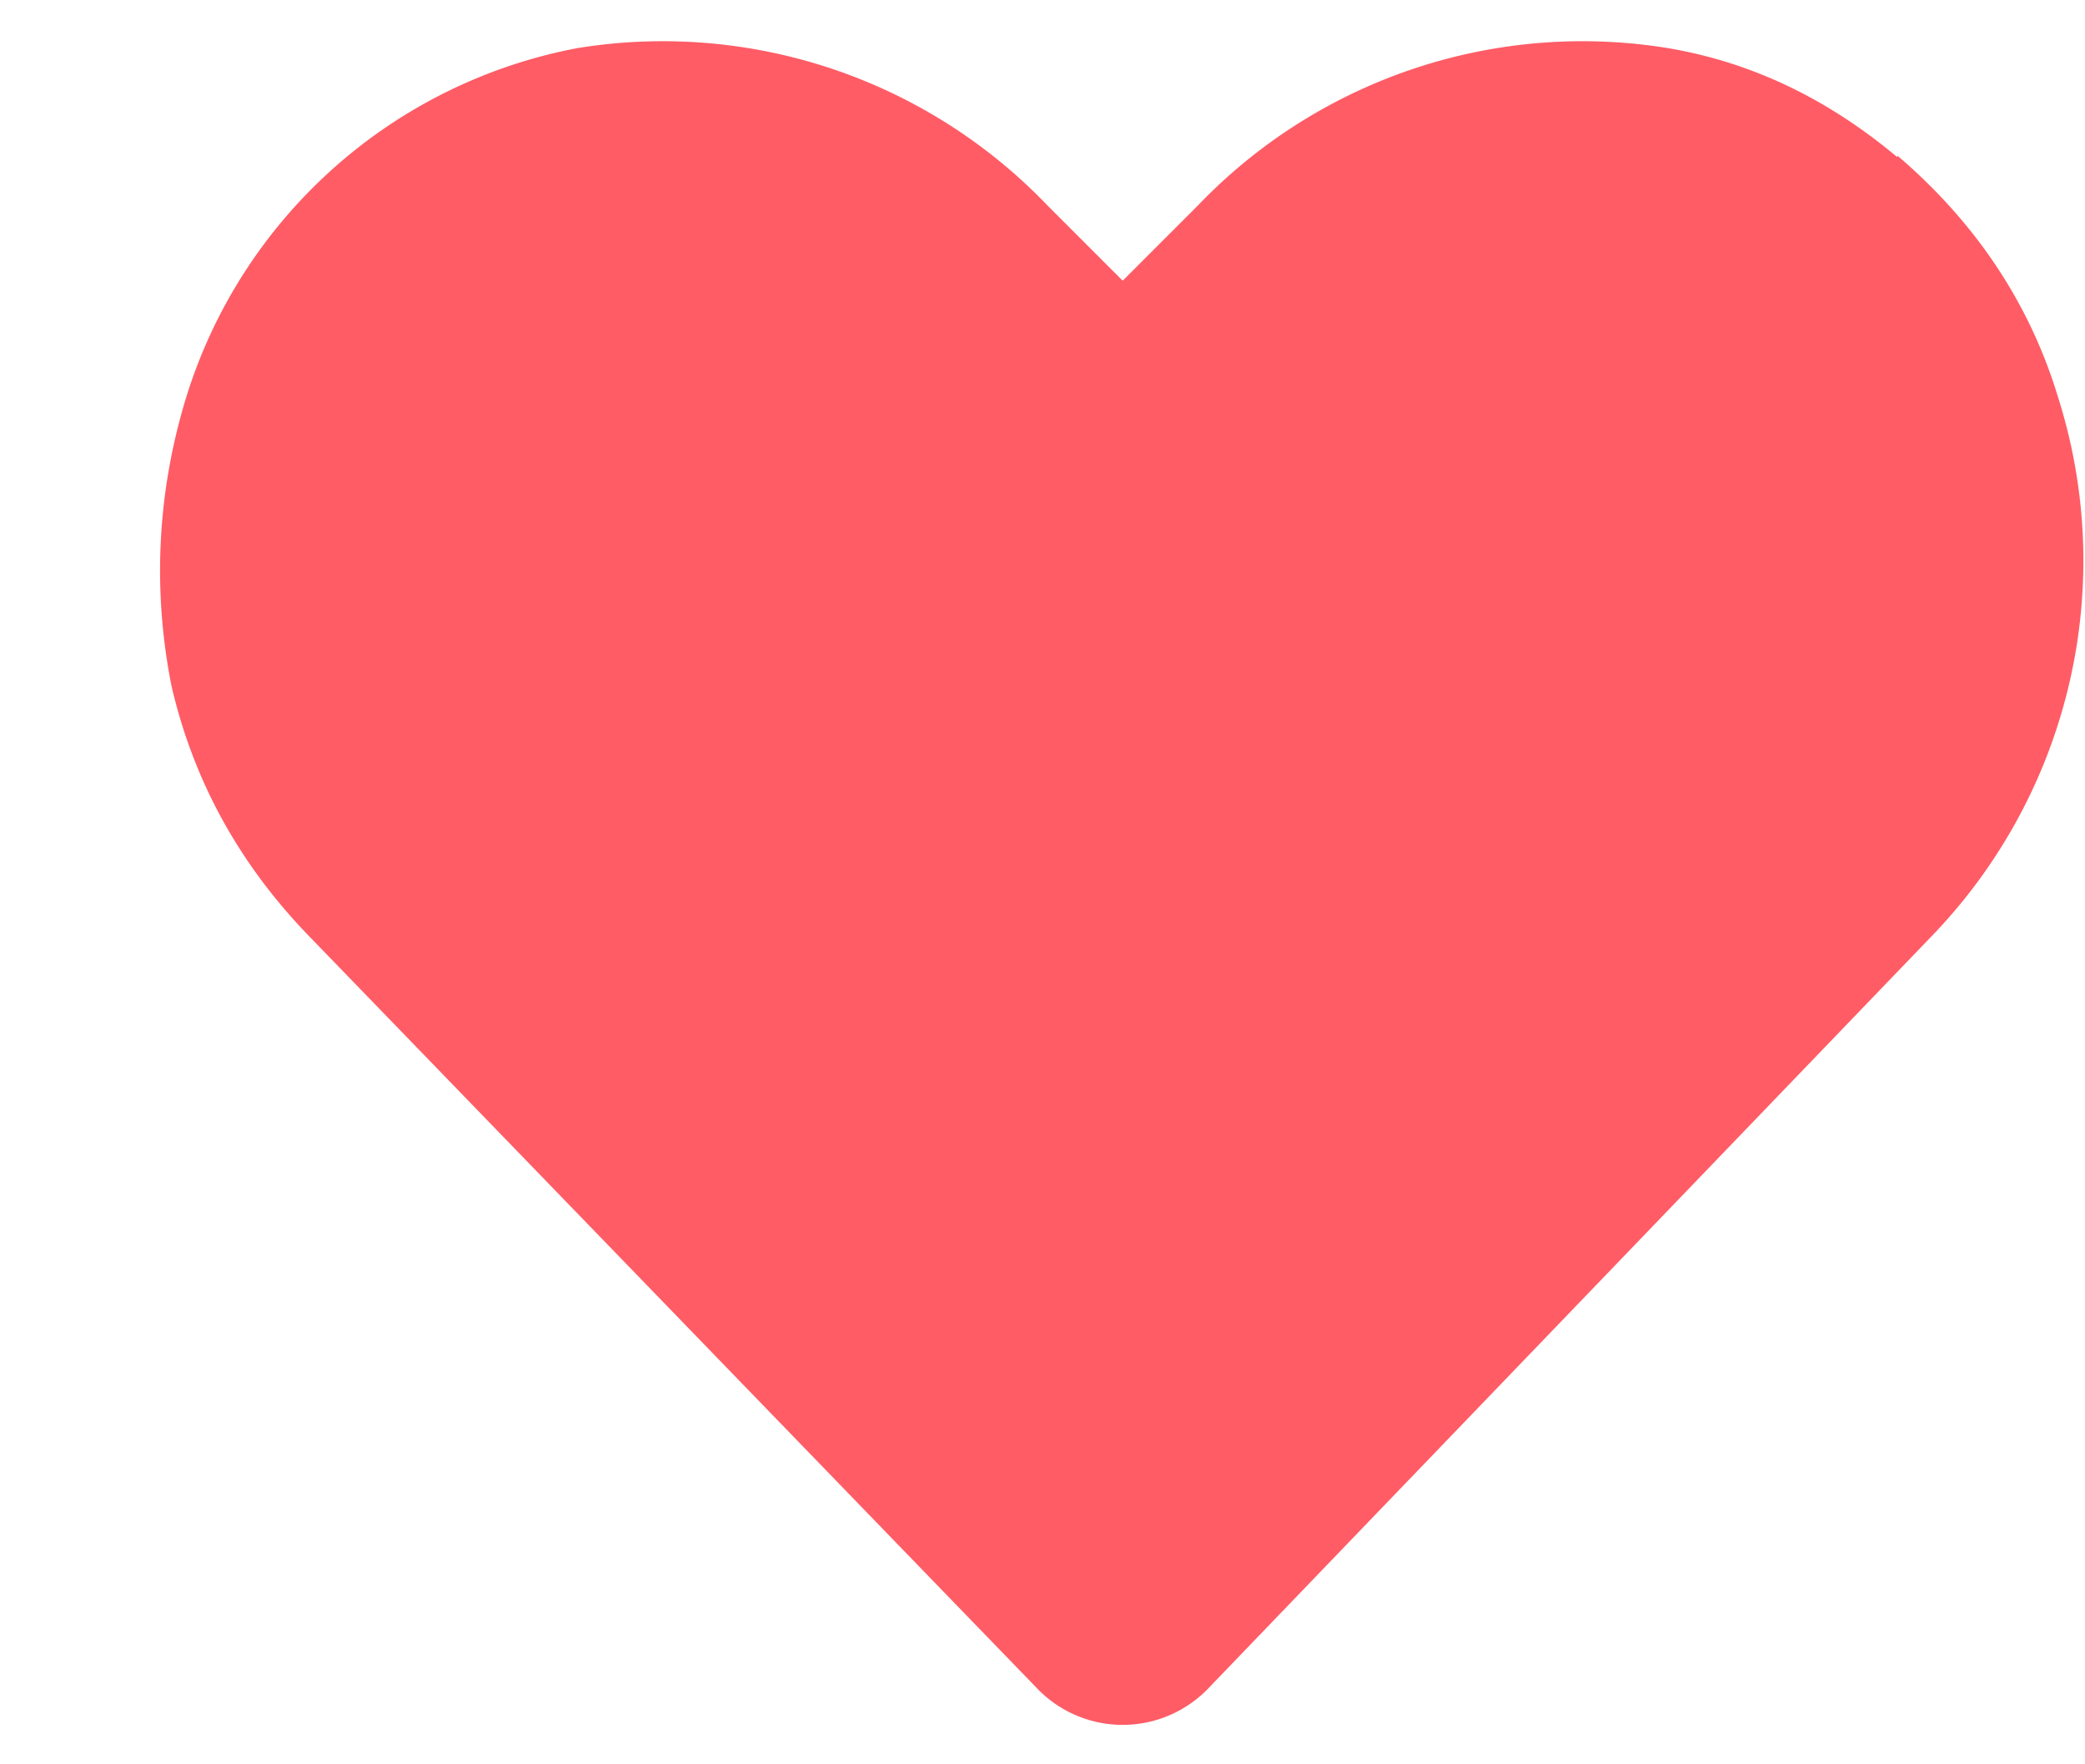<svg xmlns="http://www.w3.org/2000/svg" width="13" height="11" fill="none" viewBox="0 0 13 11">
  <path fill="#FF5C66" d="M11.83.98C11.4.62 10.93.39 10.4.3a3.32 3.32 0 0 0-2.93.98L7 1.75l-.47-.47A3.32 3.32 0 0 0 3.6.3a3.17 3.17 0 0 0-2.44 2.18c-.18.59-.21 1.2-.09 1.8.14.6.43 1.12.87 1.57l4.52 4.67a.74.74 0 0 0 1.08 0l4.52-4.7a3.37 3.37 0 0 0 .77-3.35c-.18-.59-.52-1.09-1-1.5z"/>
</svg>

